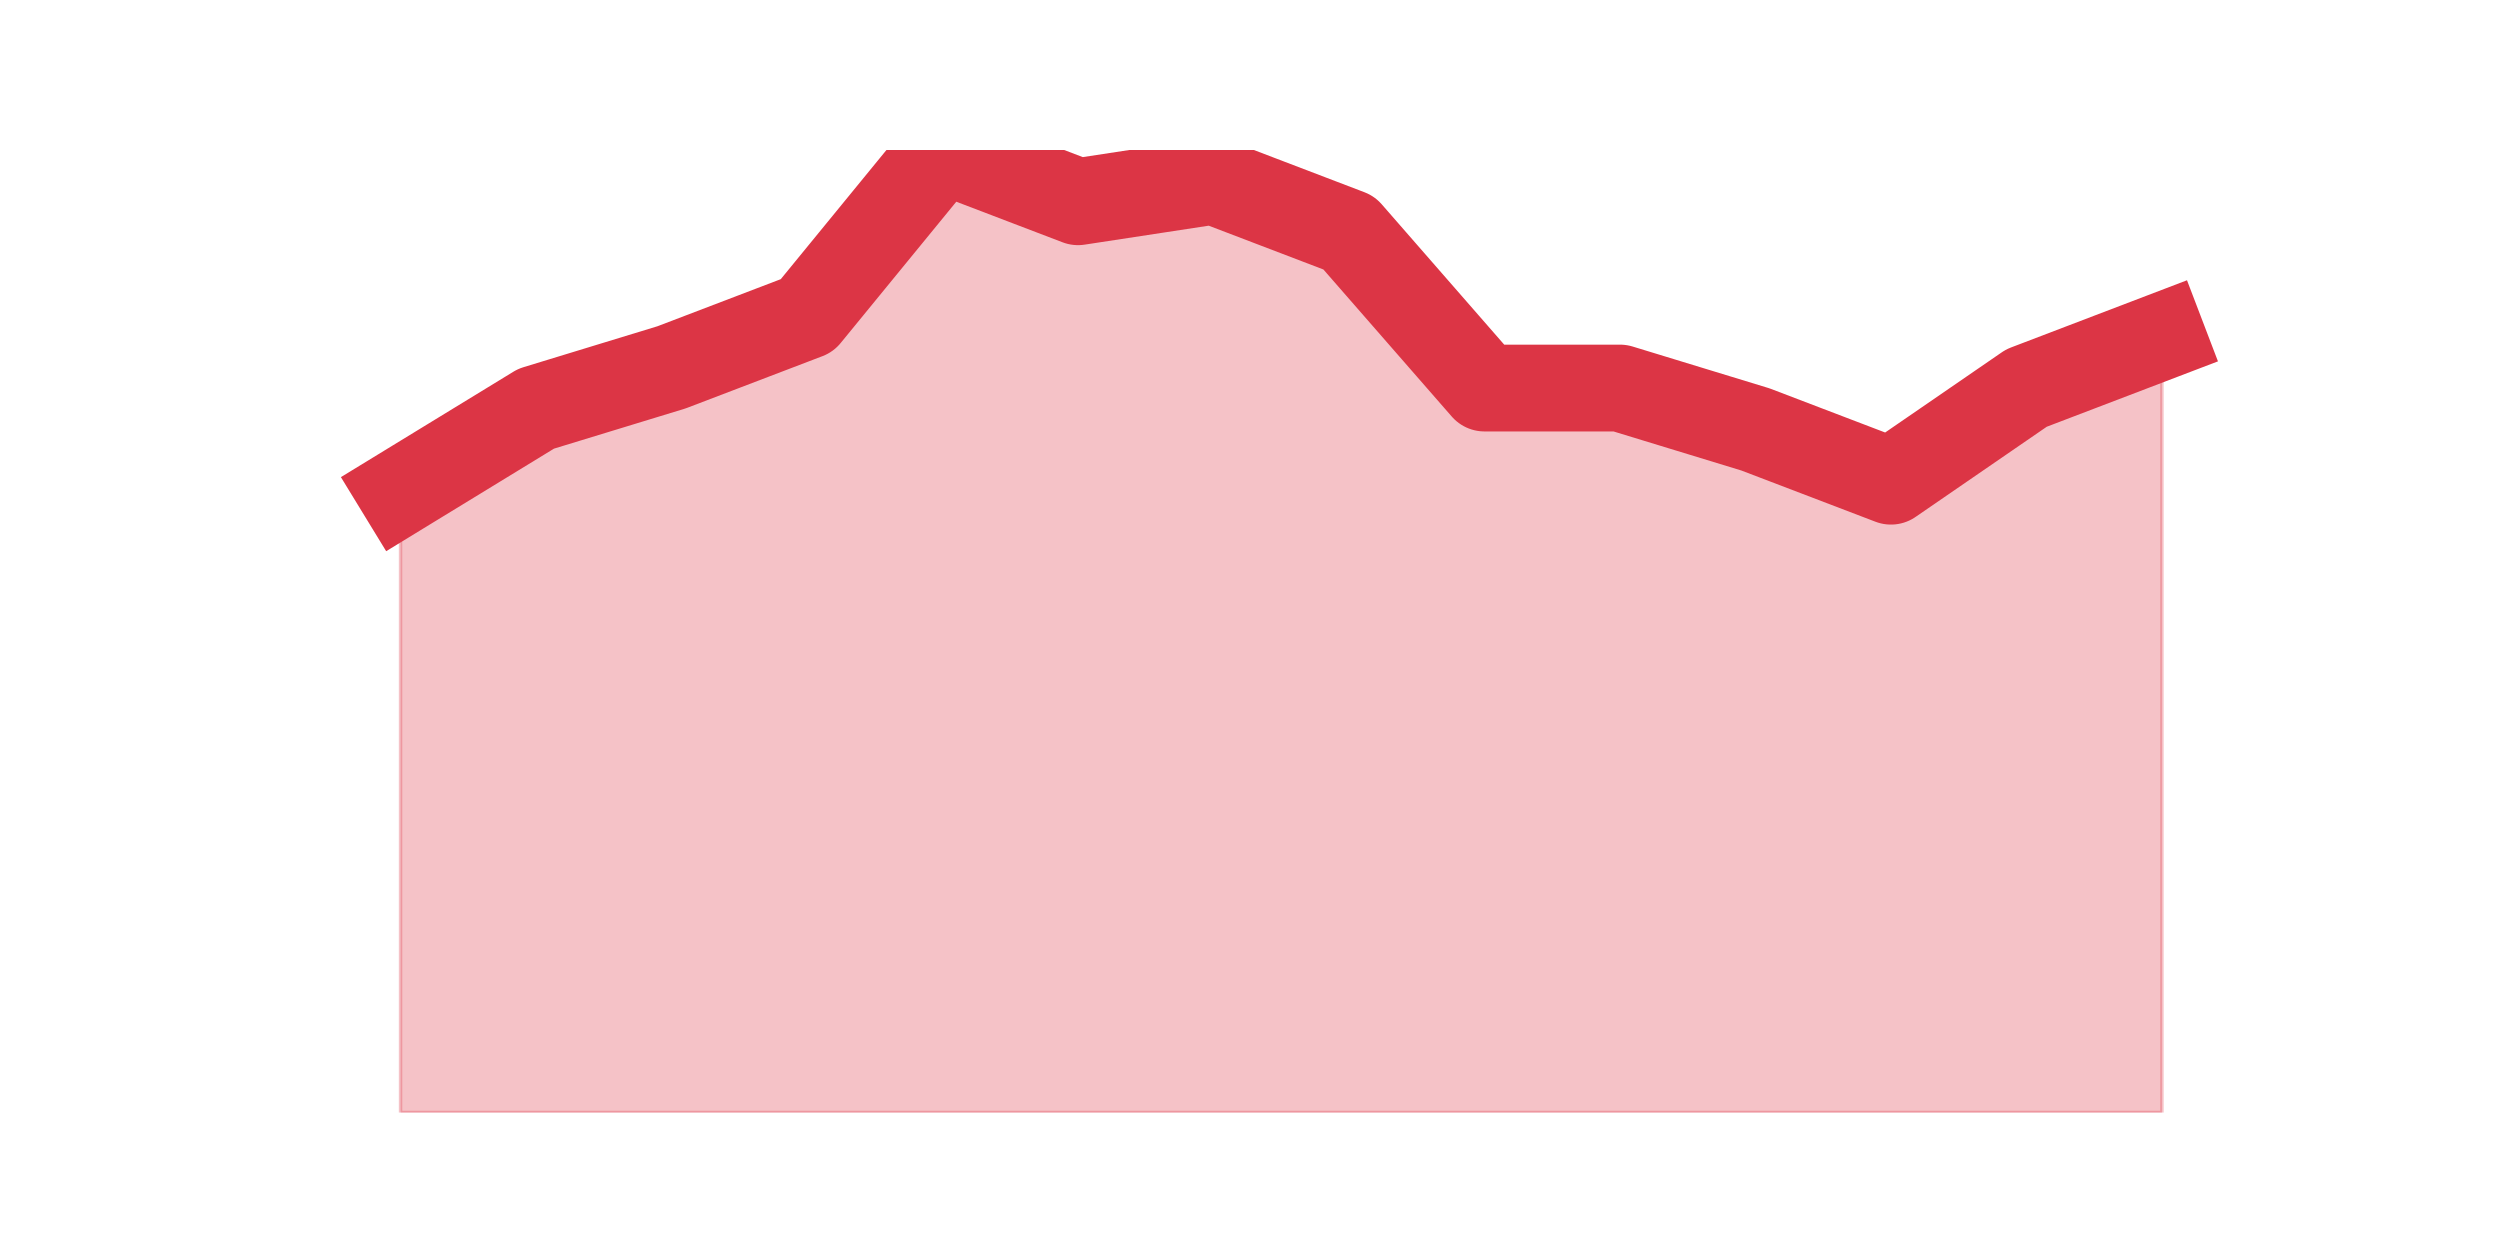 <?xml version="1.0" encoding="utf-8" standalone="no"?>
<!DOCTYPE svg PUBLIC "-//W3C//DTD SVG 1.1//EN"
  "http://www.w3.org/Graphics/SVG/1.1/DTD/svg11.dtd">
<svg height="360pt" version="1.1" viewBox="0 0 720 360" width="720pt" xmlns="http://www.w3.org/2000/svg" xmlns:xlink="http://www.w3.org/1999/xlink">
 <defs>
  <style type="text/css">*{stroke-linecap:butt;stroke-linejoin:round;}</style>
 </defs>
 <g id="figure_1">
  <g id="patch_1">
   <path d="M 0 360 
L 720 360 
L 720 0 
L 0 0 
z
" style="fill:none;"/>
  </g>
  <g id="axes_1">
   <g id="matplotlib.axis_1"/>
   <g id="matplotlib.axis_2"/>
   <g id="PolyCollection_1">
    <defs>
     <path d="M 115.364 -218.439 
L 115.364 -39.6 
L 154.385 -39.6 
L 193.406 -39.6 
L 232.427 -39.6 
L 271.448 -39.6 
L 310.469 -39.6 
L 349.49 -39.6 
L 388.51 -39.6 
L 427.531 -39.6 
L 466.552 -39.6 
L 505.573 -39.6 
L 544.594 -39.6 
L 583.615 -39.6 
L 622.636 -39.6 
L 622.636 -263.148 
L 622.636 -263.148 
L 583.615 -248.245 
L 544.594 -221.419 
L 505.573 -236.323 
L 466.552 -248.245 
L 427.531 -248.245 
L 388.51 -292.955 
L 349.49 -307.858 
L 310.469 -301.897 
L 271.448 -316.8 
L 232.427 -269.11 
L 193.406 -254.206 
L 154.385 -242.284 
L 115.364 -218.439 
z
" id="me7d479f5f3" style="stroke:#dc3545;stroke-opacity:0.3;"/>
    </defs>
    <g clip-path="url(#pad0cb0f389)">
     <use style="fill:#dc3545;fill-opacity:0.3;stroke:#dc3545;stroke-opacity:0.3;" x="0" xlink:href="#me7d479f5f3" y="360"/>
    </g>
   </g>
   <g id="line2d_1">
    <path clip-path="url(#pad0cb0f389)" d="M 115.364 141.561 
L 154.385 117.716 
L 193.406 105.794 
L 232.427 90.89 
L 271.448 43.2 
L 310.469 58.103 
L 349.49 52.142 
L 388.51 67.045 
L 427.531 111.755 
L 466.552 111.755 
L 505.573 123.677 
L 544.594 138.581 
L 583.615 111.755 
L 622.636 96.852 
" style="fill:none;stroke:#dc3545;stroke-linecap:square;stroke-width:25;"/>
   </g>
  </g>
 </g>
 <defs>
  <clipPath id="pad0cb0f389">
   <rect height="277.2" width="558" x="90" y="43.2"/>
  </clipPath>
 </defs>
</svg>
